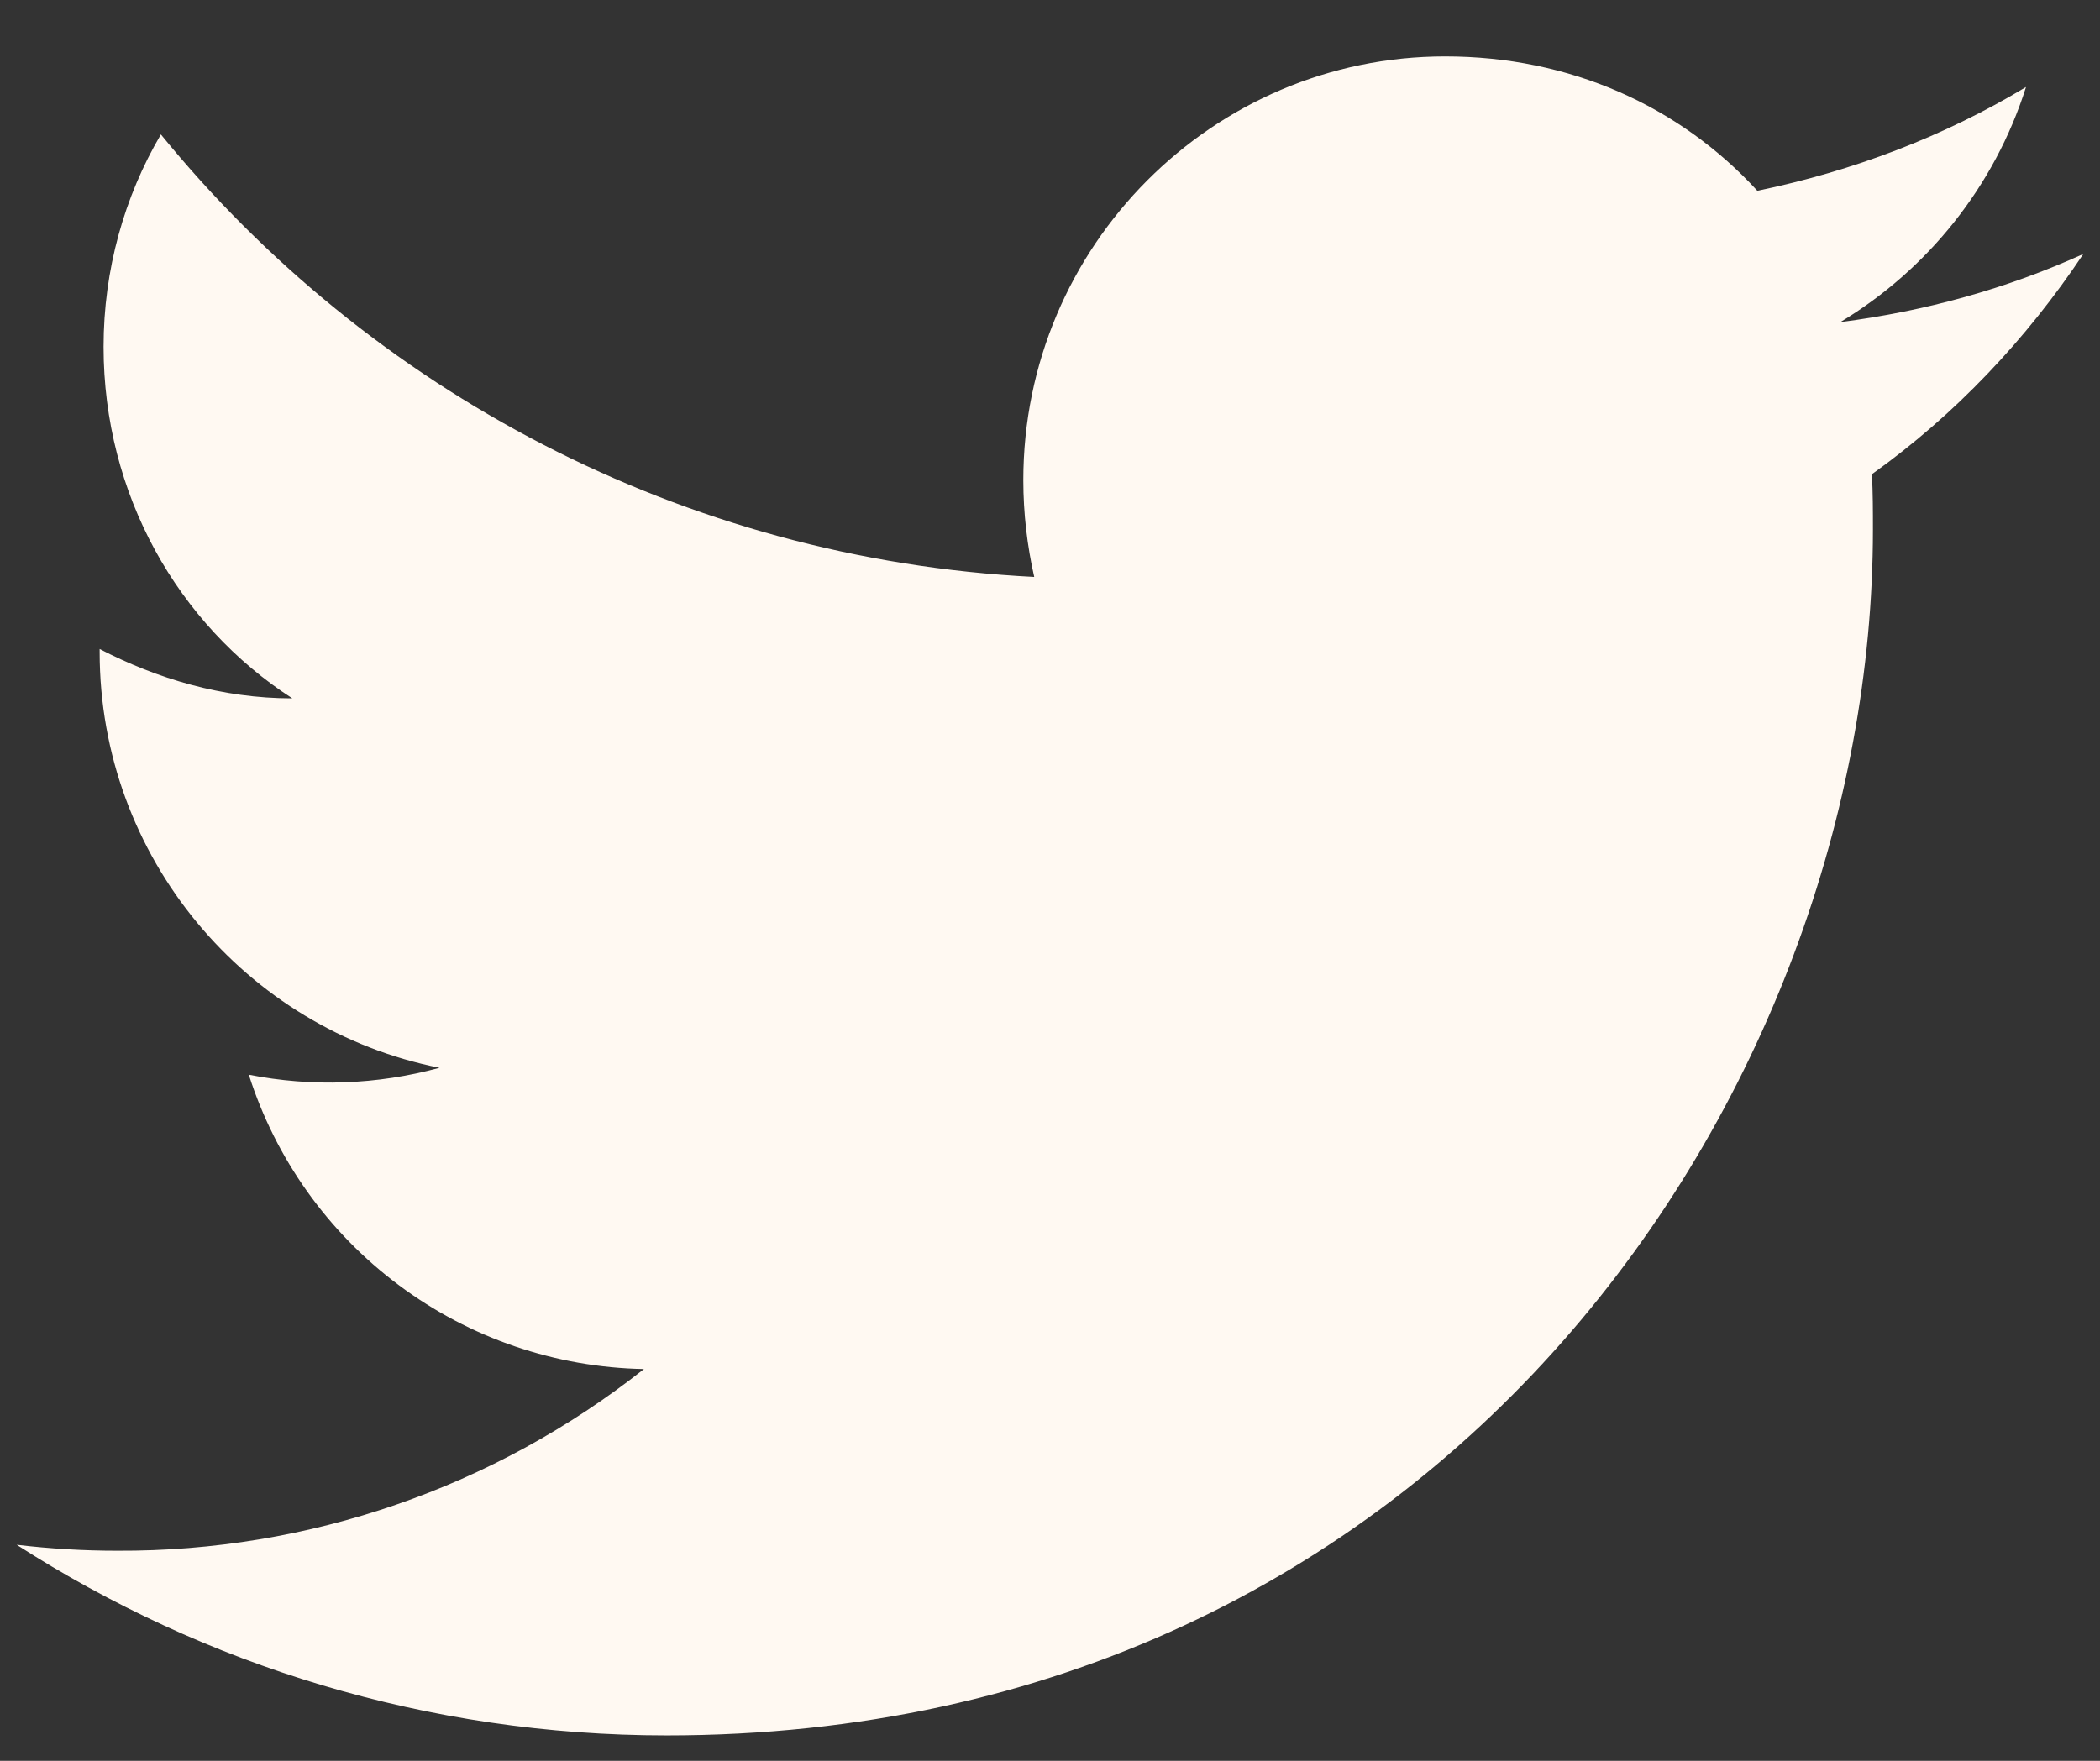 <svg width="31" height="26" viewBox="0 0 31 26" fill="none" xmlns="http://www.w3.org/2000/svg">
<rect x="0" y="0" width="31" height="26" fill="#333333" stroke="none"/>
<path d="M30.754 3.75C29.631 4.26 28.421 4.596 27.167 4.756C28.45 3.983 29.442 2.758 29.908 1.285C28.698 2.014 27.356 2.525 25.942 2.817C24.79 1.562 23.171 0.833 21.333 0.833C17.906 0.833 15.106 3.633 15.106 7.09C15.106 7.585 15.165 8.067 15.267 8.519C10.075 8.256 5.452 5.762 2.375 1.985C1.835 2.904 1.529 3.983 1.529 5.121C1.529 7.294 2.623 9.219 4.315 10.312C3.279 10.312 2.317 10.021 1.471 9.583V9.627C1.471 12.66 3.629 15.198 6.488 15.767C5.57 16.018 4.606 16.053 3.673 15.869C4.069 17.112 4.845 18.2 5.891 18.979C6.937 19.759 8.202 20.191 9.506 20.215C7.295 21.965 4.554 22.911 1.733 22.898C1.238 22.898 0.742 22.869 0.246 22.81C3.017 24.59 6.313 25.625 9.842 25.625C21.333 25.625 27.648 16.087 27.648 7.819C27.648 7.542 27.648 7.279 27.633 7.002C28.858 6.127 29.908 5.019 30.754 3.75Z" fill="#FFF9F2"/>
</svg>
